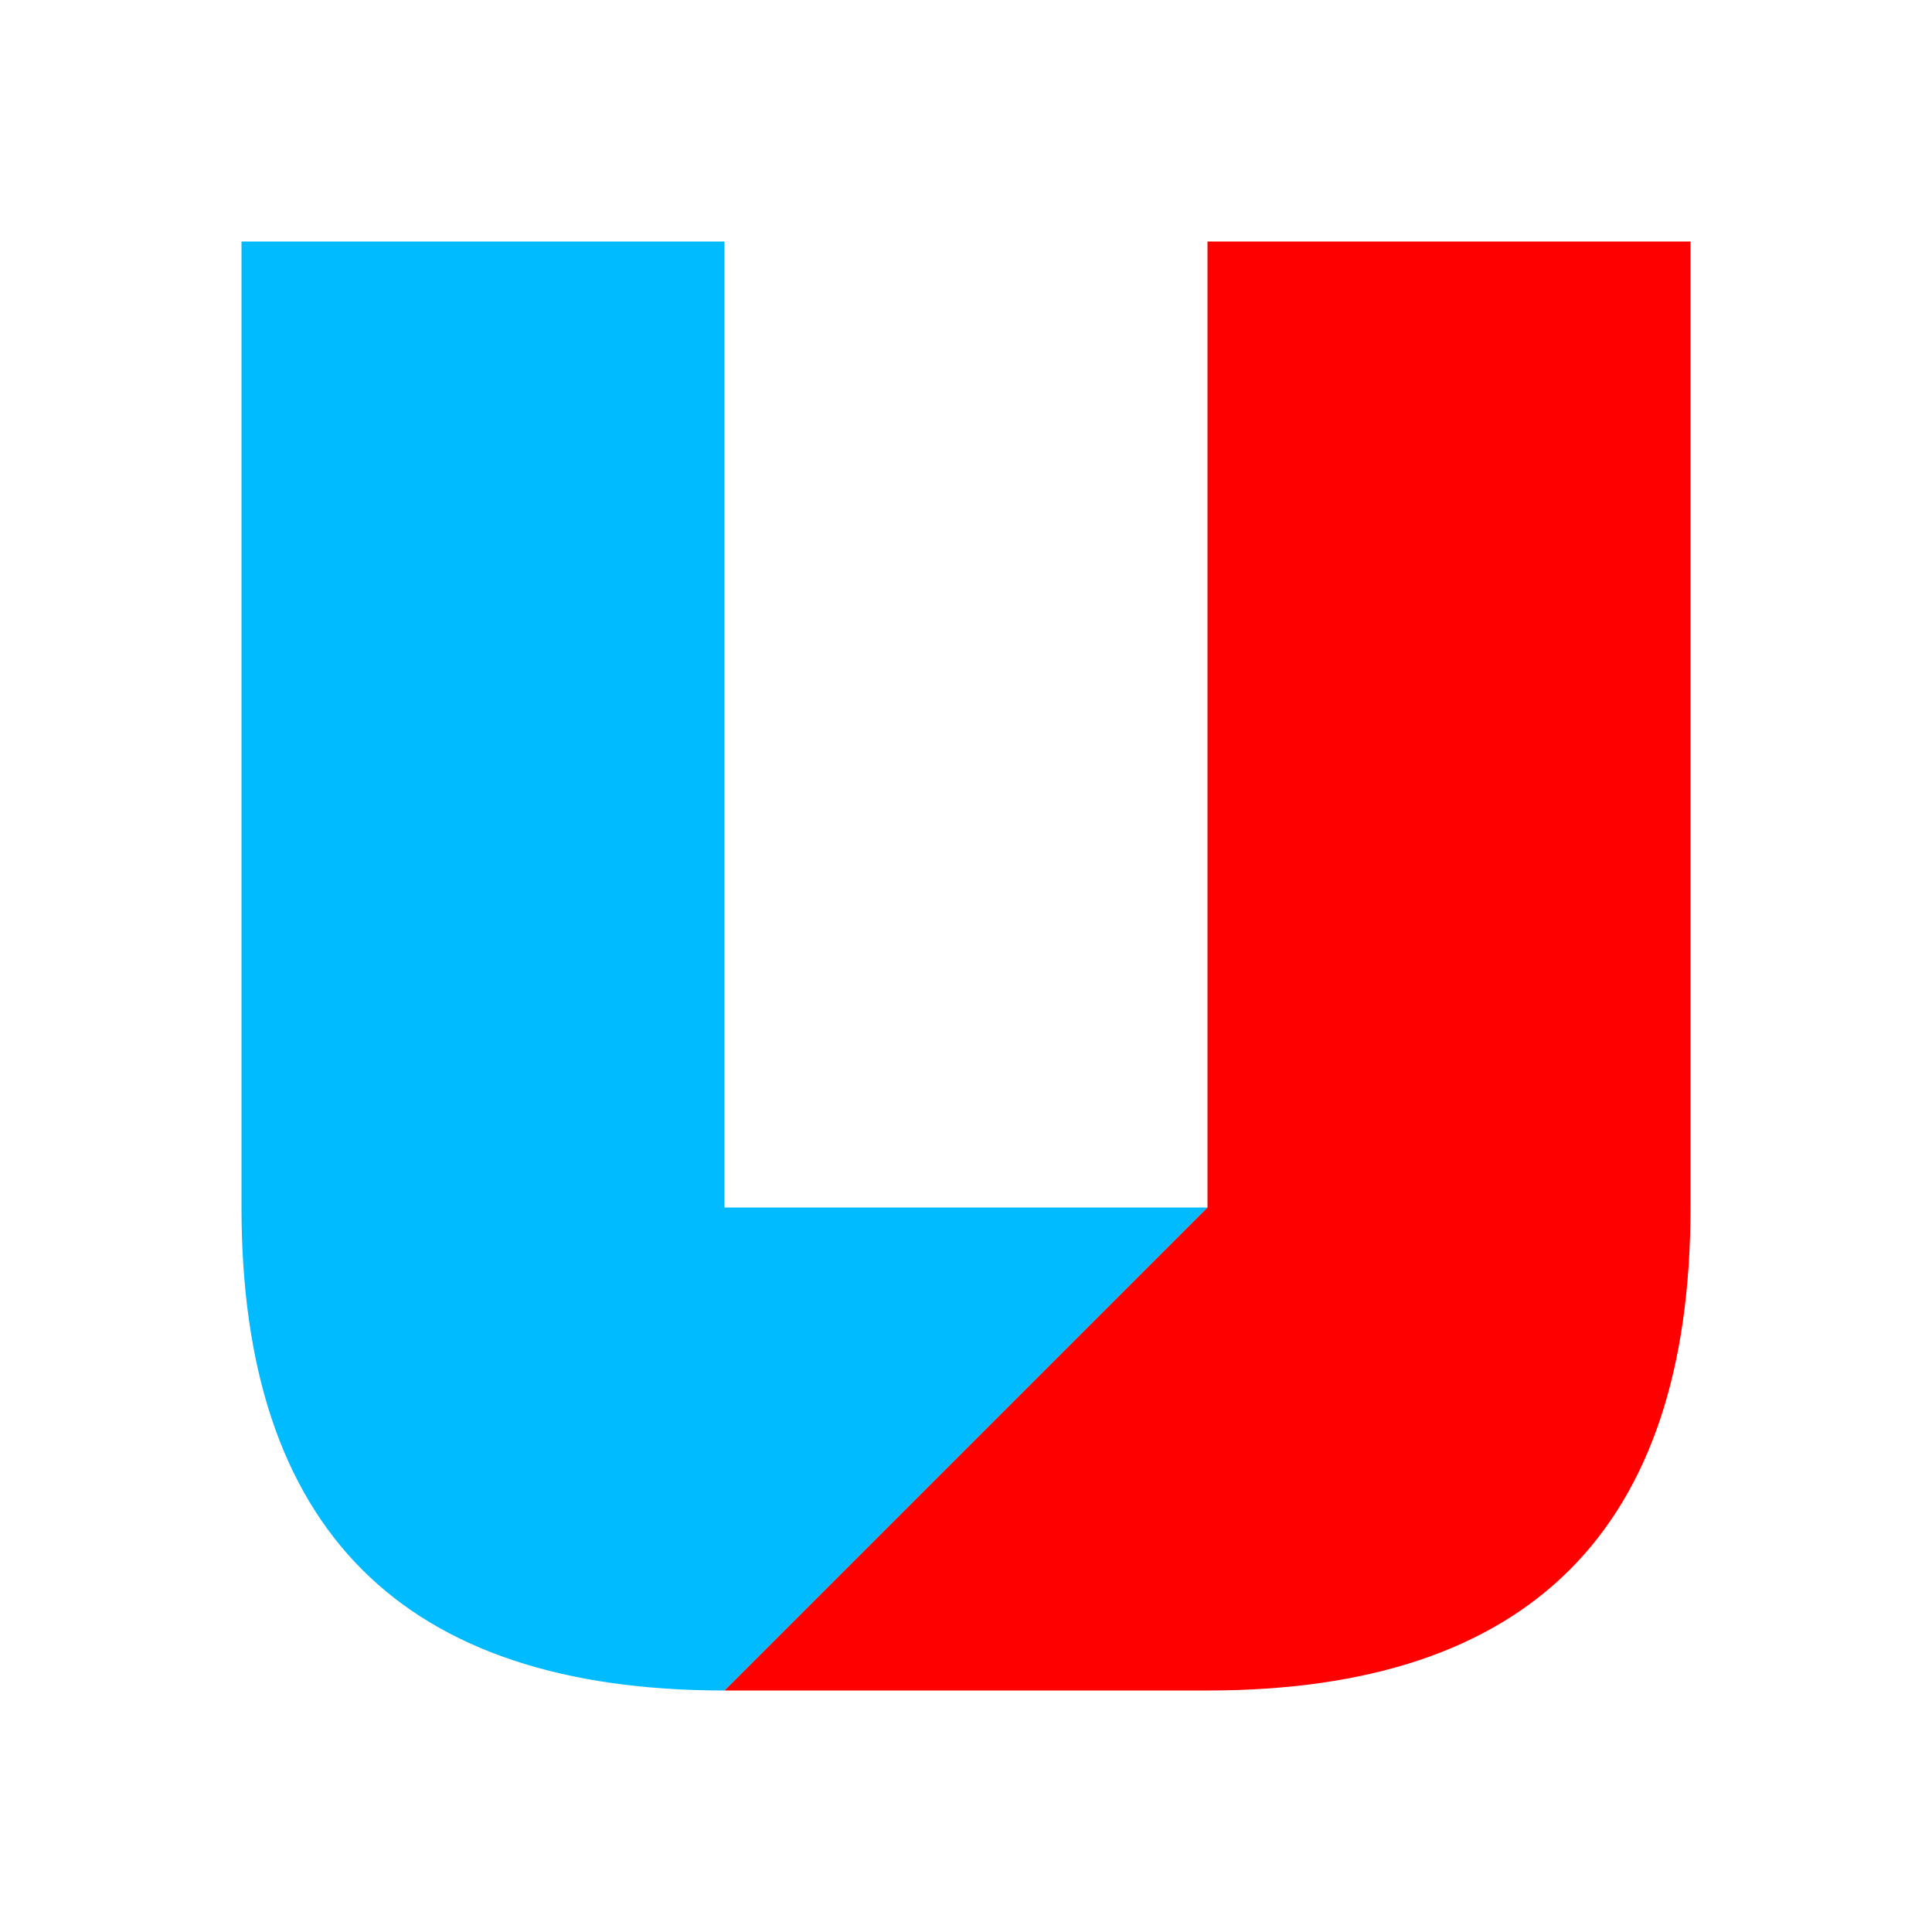 <svg xmlns="http://www.w3.org/2000/svg" viewBox="0 0 200 200">
<path d="M25 25L75 25L75 125L125 125L75 175Q25 175 25 125L25 25Z" fill="#00bbff"/>
<path d="M125 25L175 25L175 125Q175 175 125 175L75 175L125 125L125 25Z" fill="#ff0000"/>
</svg>